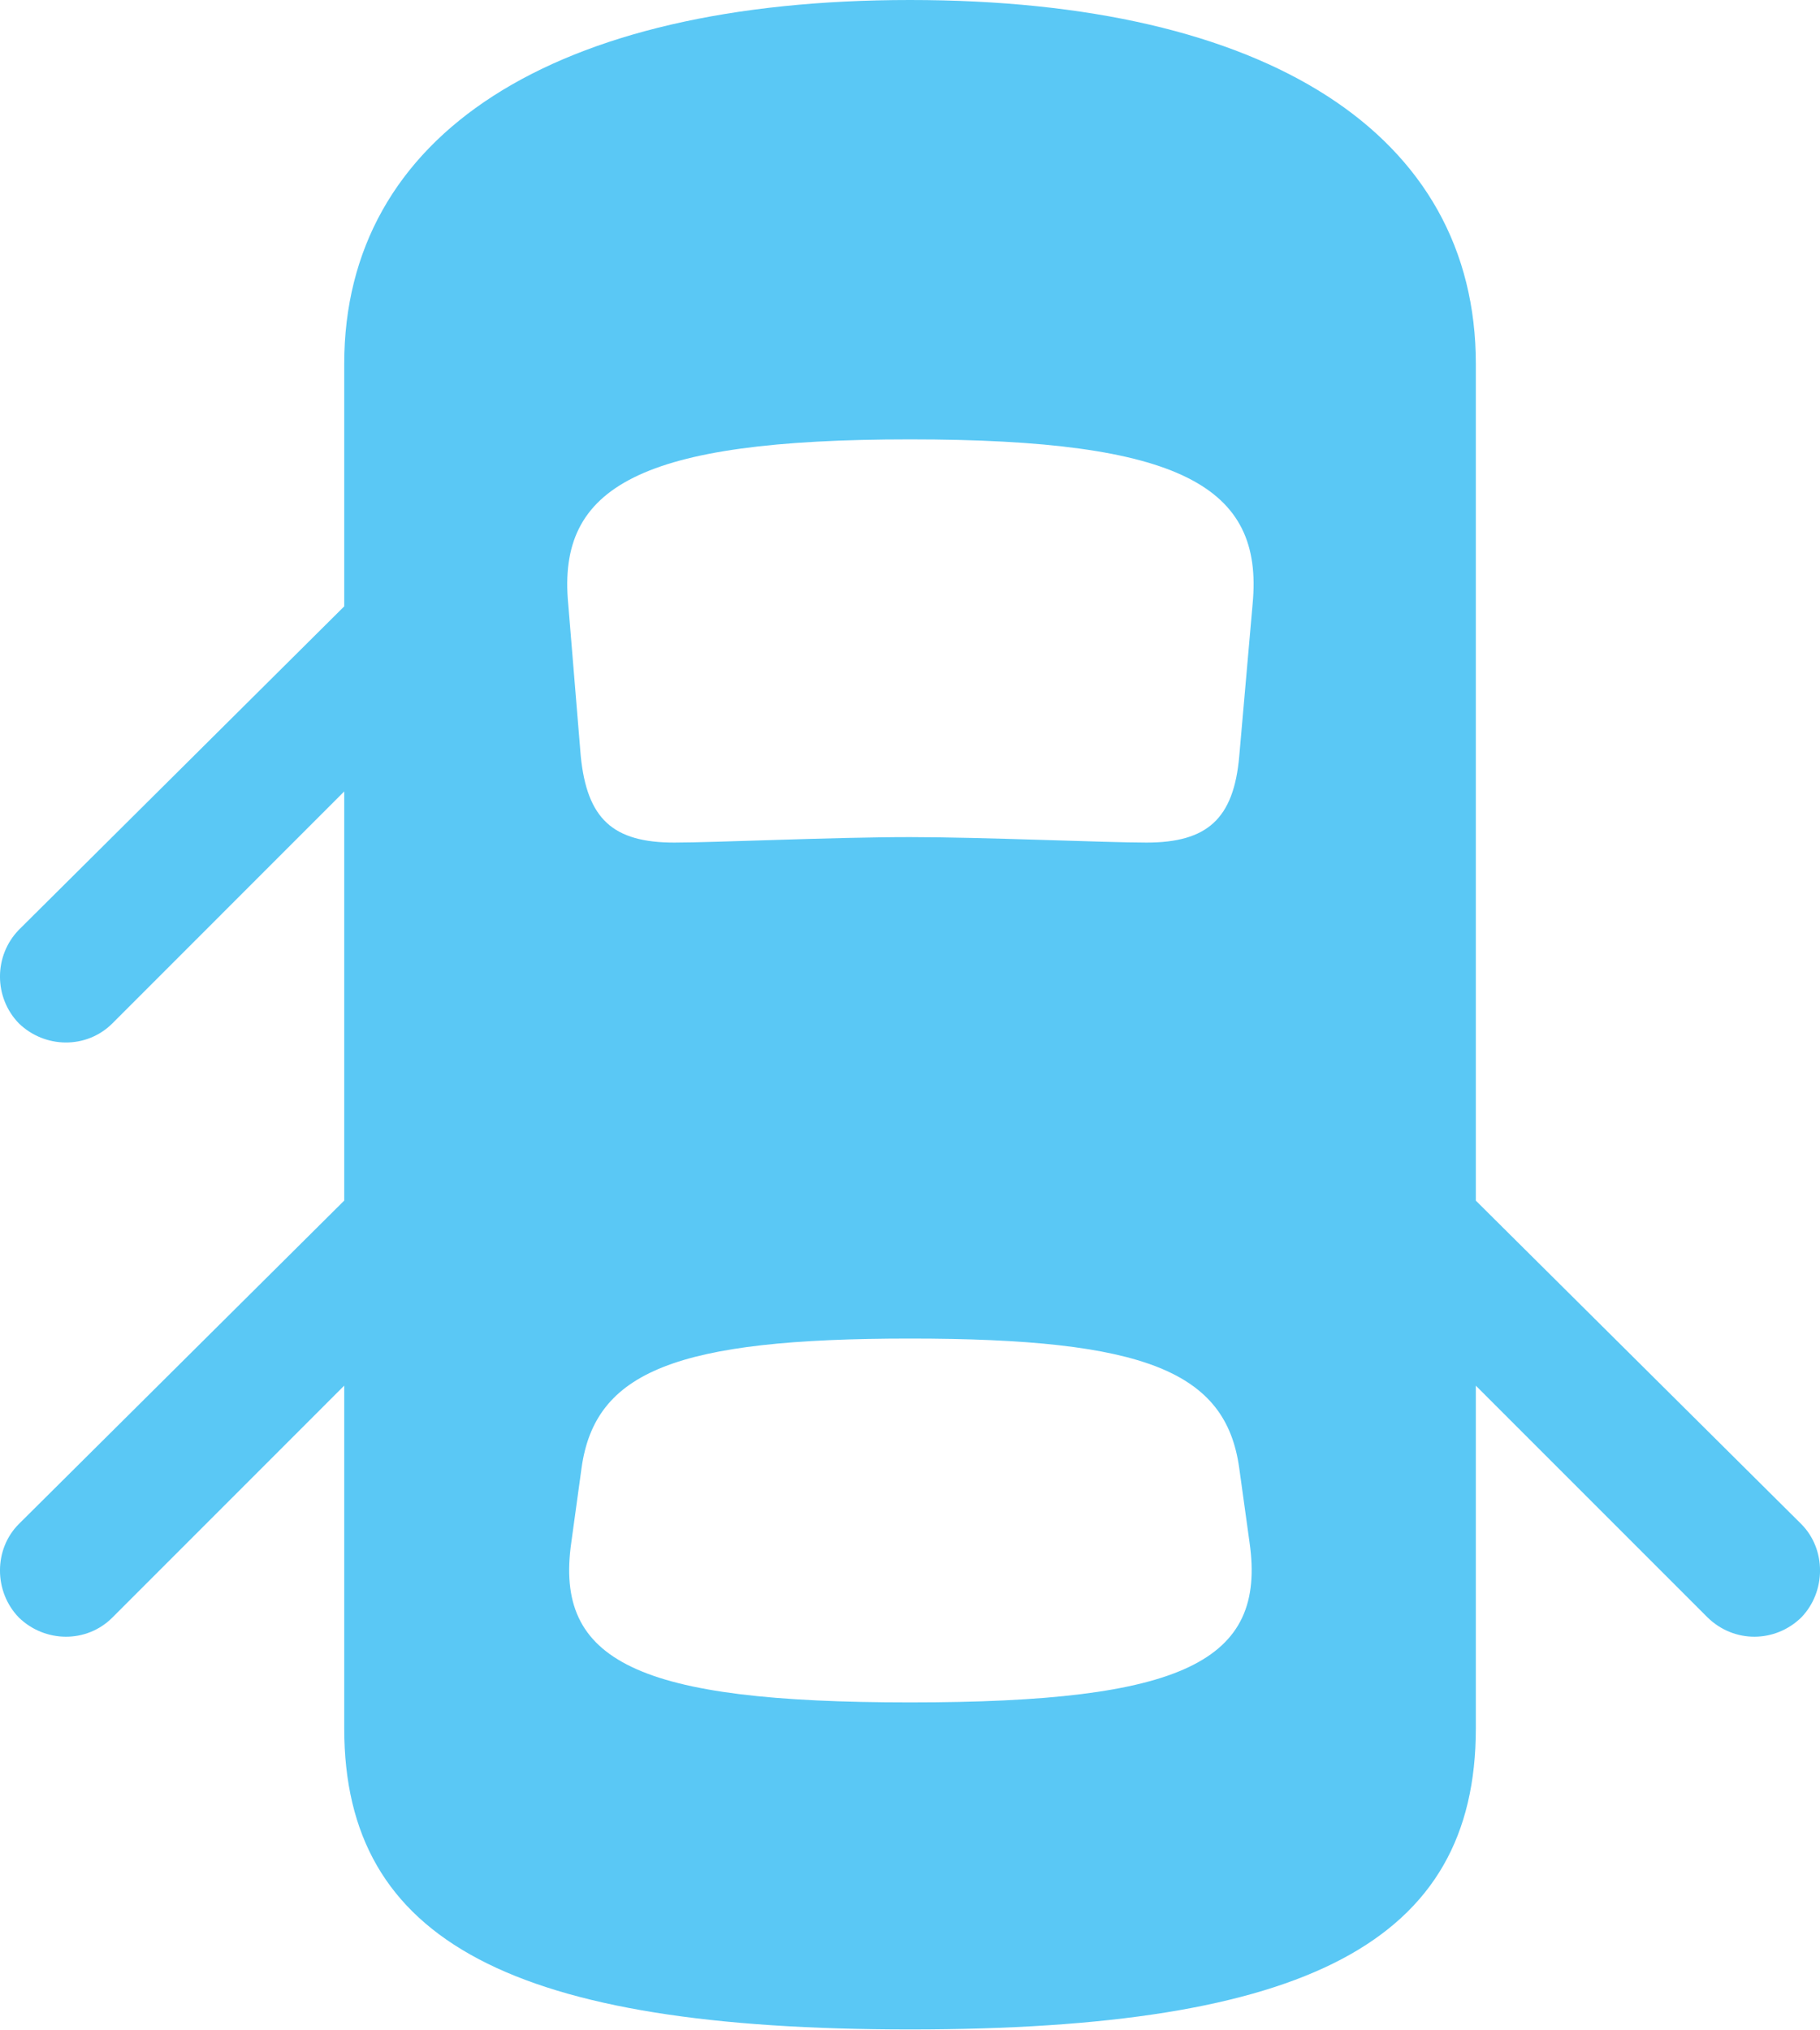<?xml version="1.0" encoding="UTF-8"?>
<!--Generator: Apple Native CoreSVG 175.5-->
<!DOCTYPE svg
PUBLIC "-//W3C//DTD SVG 1.1//EN"
       "http://www.w3.org/Graphics/SVG/1.1/DTD/svg11.dtd">
<svg version="1.1" xmlns="http://www.w3.org/2000/svg" xmlns:xlink="http://www.w3.org/1999/xlink" width="28.271" height="31.531">
 <g>
  <rect height="31.531" opacity="0" width="28.271" x="0" y="0"/>
  <path d="M14.136 31.519C20.3 31.519 22.925 30.164 22.925 26.843L22.925 5.652C22.925 2.087 19.69 0 14.136 0C8.594 0 5.347 2.087 5.347 5.652L5.347 26.843C5.347 30.164 7.983 31.519 14.136 31.519ZM14.136 13.001C12.94 13.001 11.108 13.086 10.474 13.086C9.521 13.086 9.119 12.72 9.021 11.743L8.826 9.375C8.655 7.556 9.937 6.824 14.136 6.824C18.347 6.824 19.629 7.556 19.458 9.375L19.25 11.743C19.165 12.72 18.75 13.086 17.81 13.086C17.163 13.086 15.271 13.001 14.136 13.001ZM14.136 26.44C9.9 26.44 8.606 25.806 8.875 23.95L9.033 22.803C9.241 21.301 10.498 20.789 14.136 20.789C17.786 20.789 19.043 21.301 19.25 22.803L19.409 23.95C19.678 25.806 18.384 26.44 14.136 26.44ZM6.262 8.508L0.293 14.441C-0.098 14.844-0.098 15.491 0.293 15.894C0.696 16.284 1.343 16.296 1.746 15.894L6.262 11.377ZM6.262 17.737L0.293 23.669C-0.098 24.06-0.098 24.719 0.293 25.122C0.696 25.513 1.343 25.525 1.746 25.122L6.262 20.605ZM22.009 17.737L22.009 20.605L26.526 25.122C26.941 25.525 27.576 25.513 27.979 25.122C28.369 24.719 28.369 24.06 27.979 23.669Z" fill="#5ac8f5"/>
 </g>
</svg>
